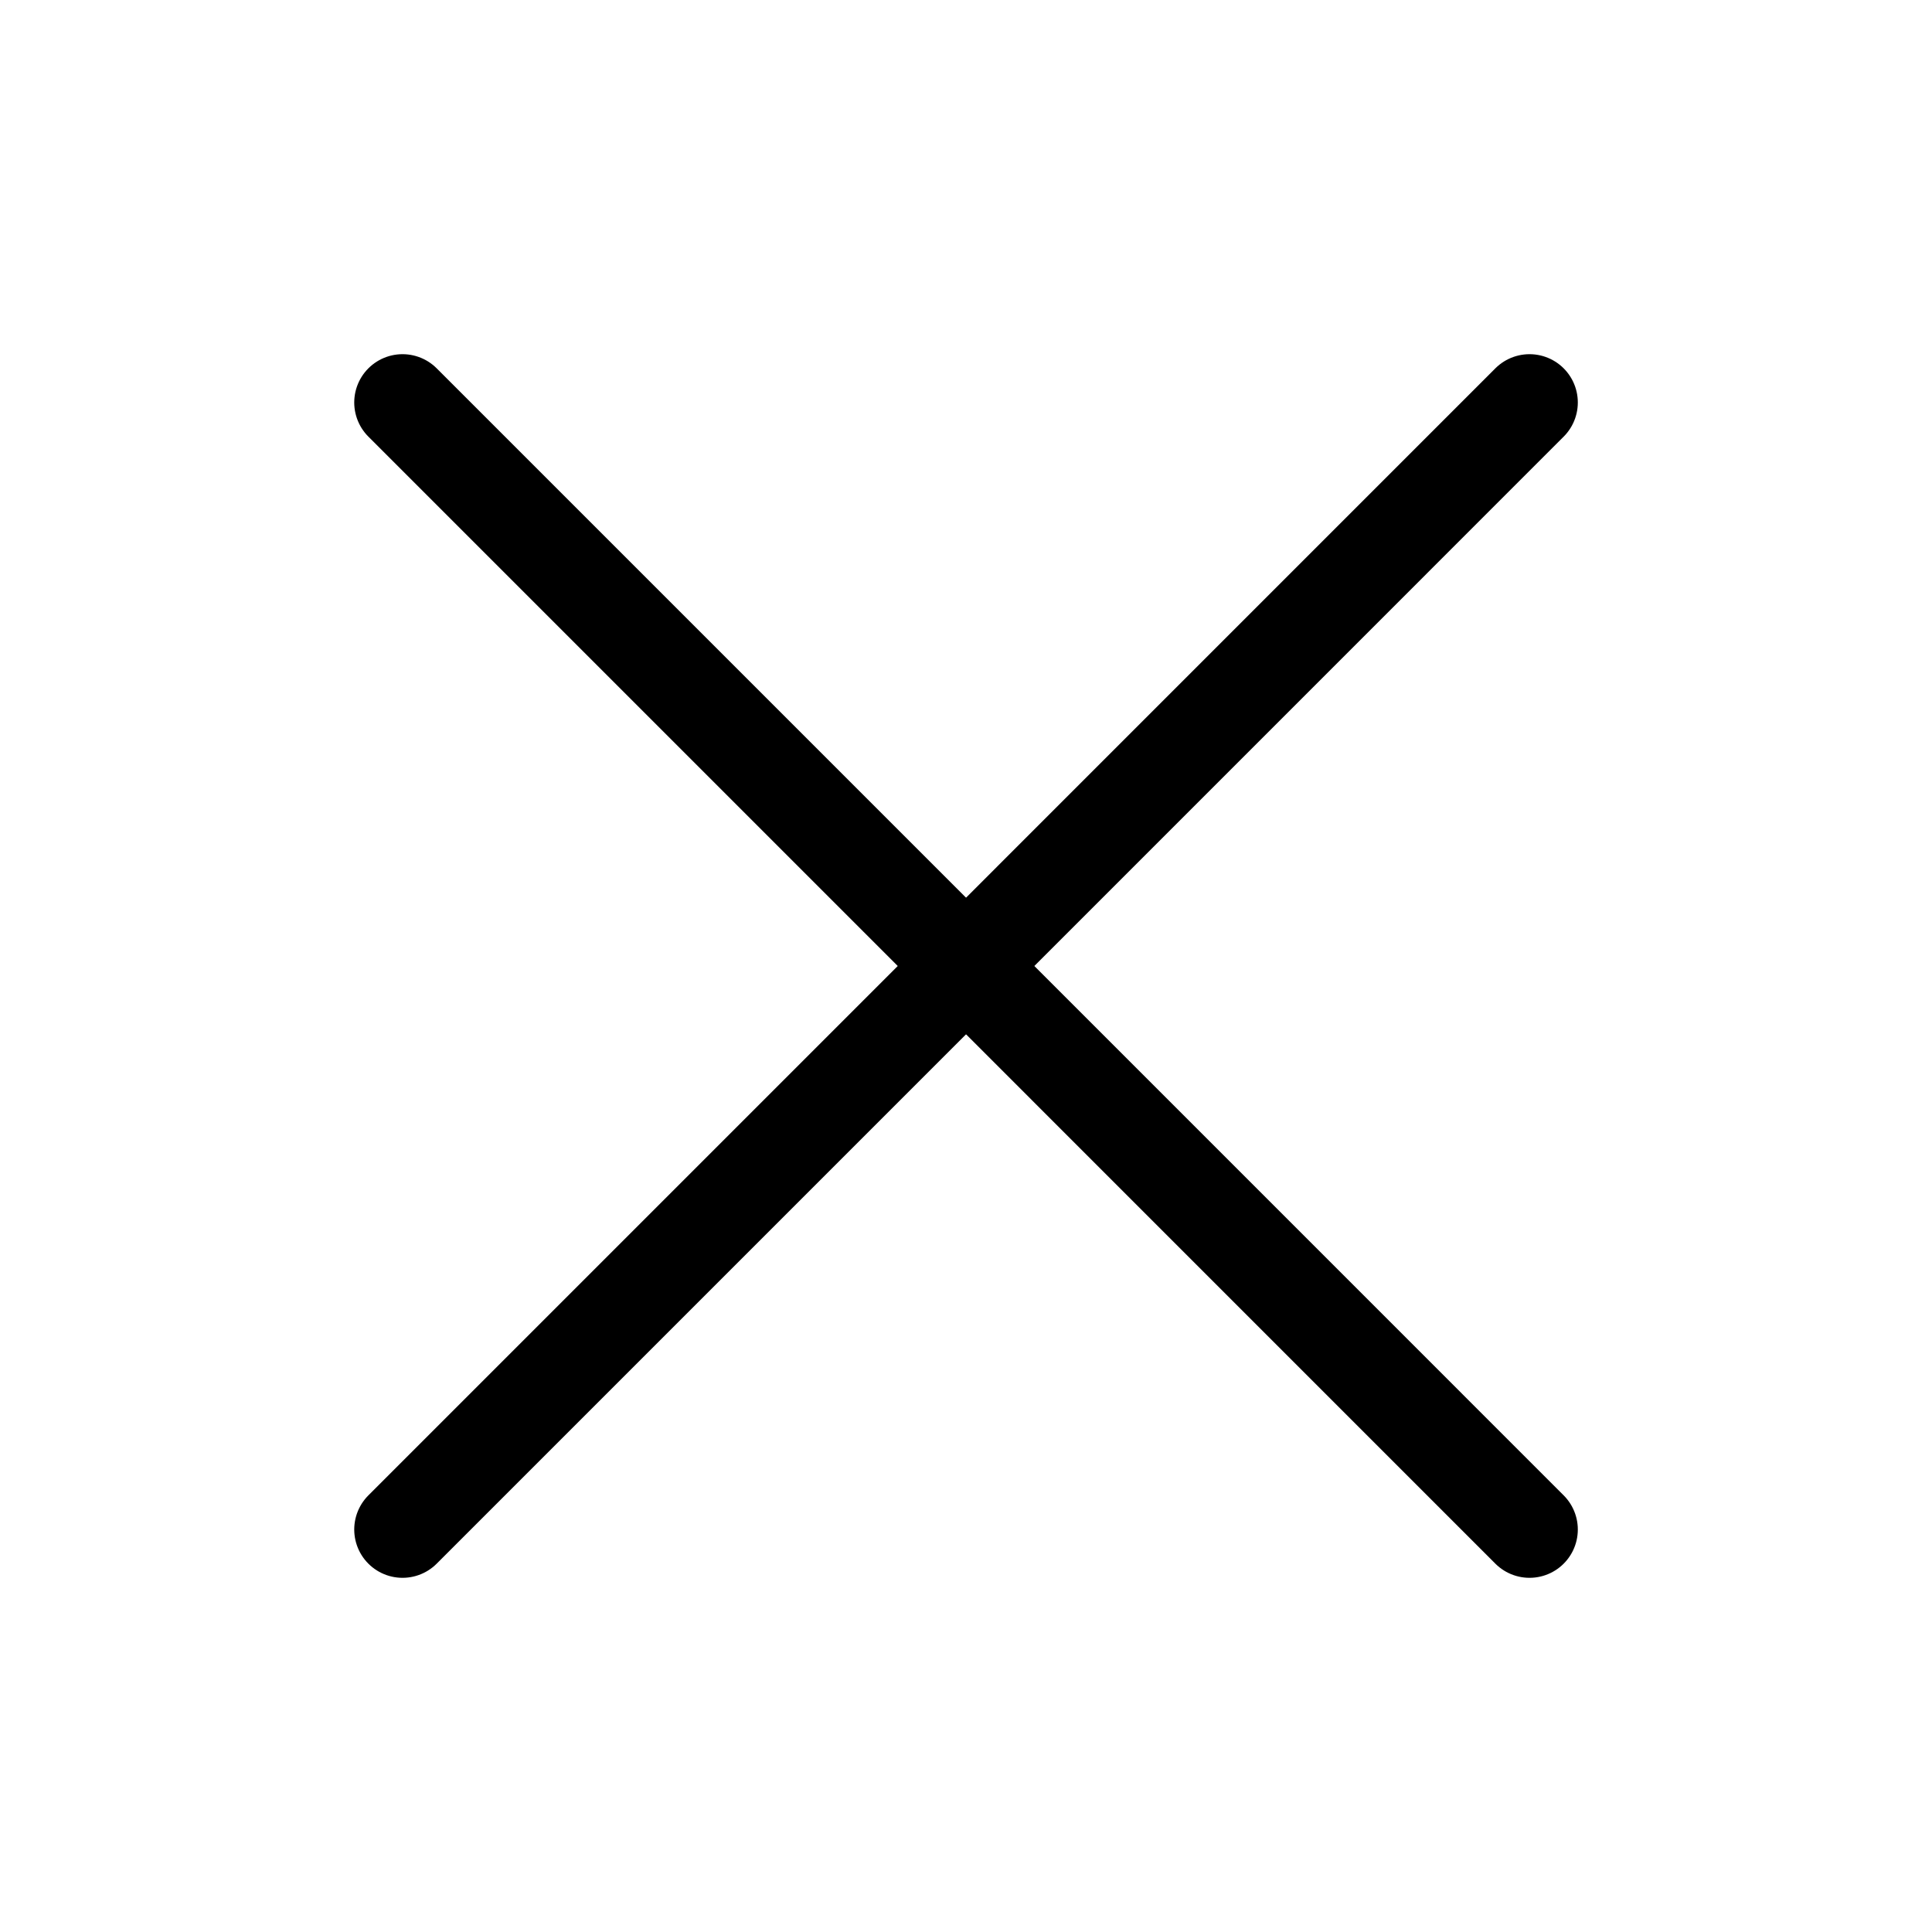 <svg width="40" height="40" viewBox="0 0 40 40" fill="none" xmlns="http://www.w3.org/2000/svg">
<path d="M8.334 8.333L20.001 20L31.667 8.333" stroke="black" stroke-width="2" stroke-linecap="round"/>
<path d="M8.334 31.667L20.001 20L31.667 31.667" stroke="black" stroke-width="2" stroke-linecap="round"/>
</svg>
